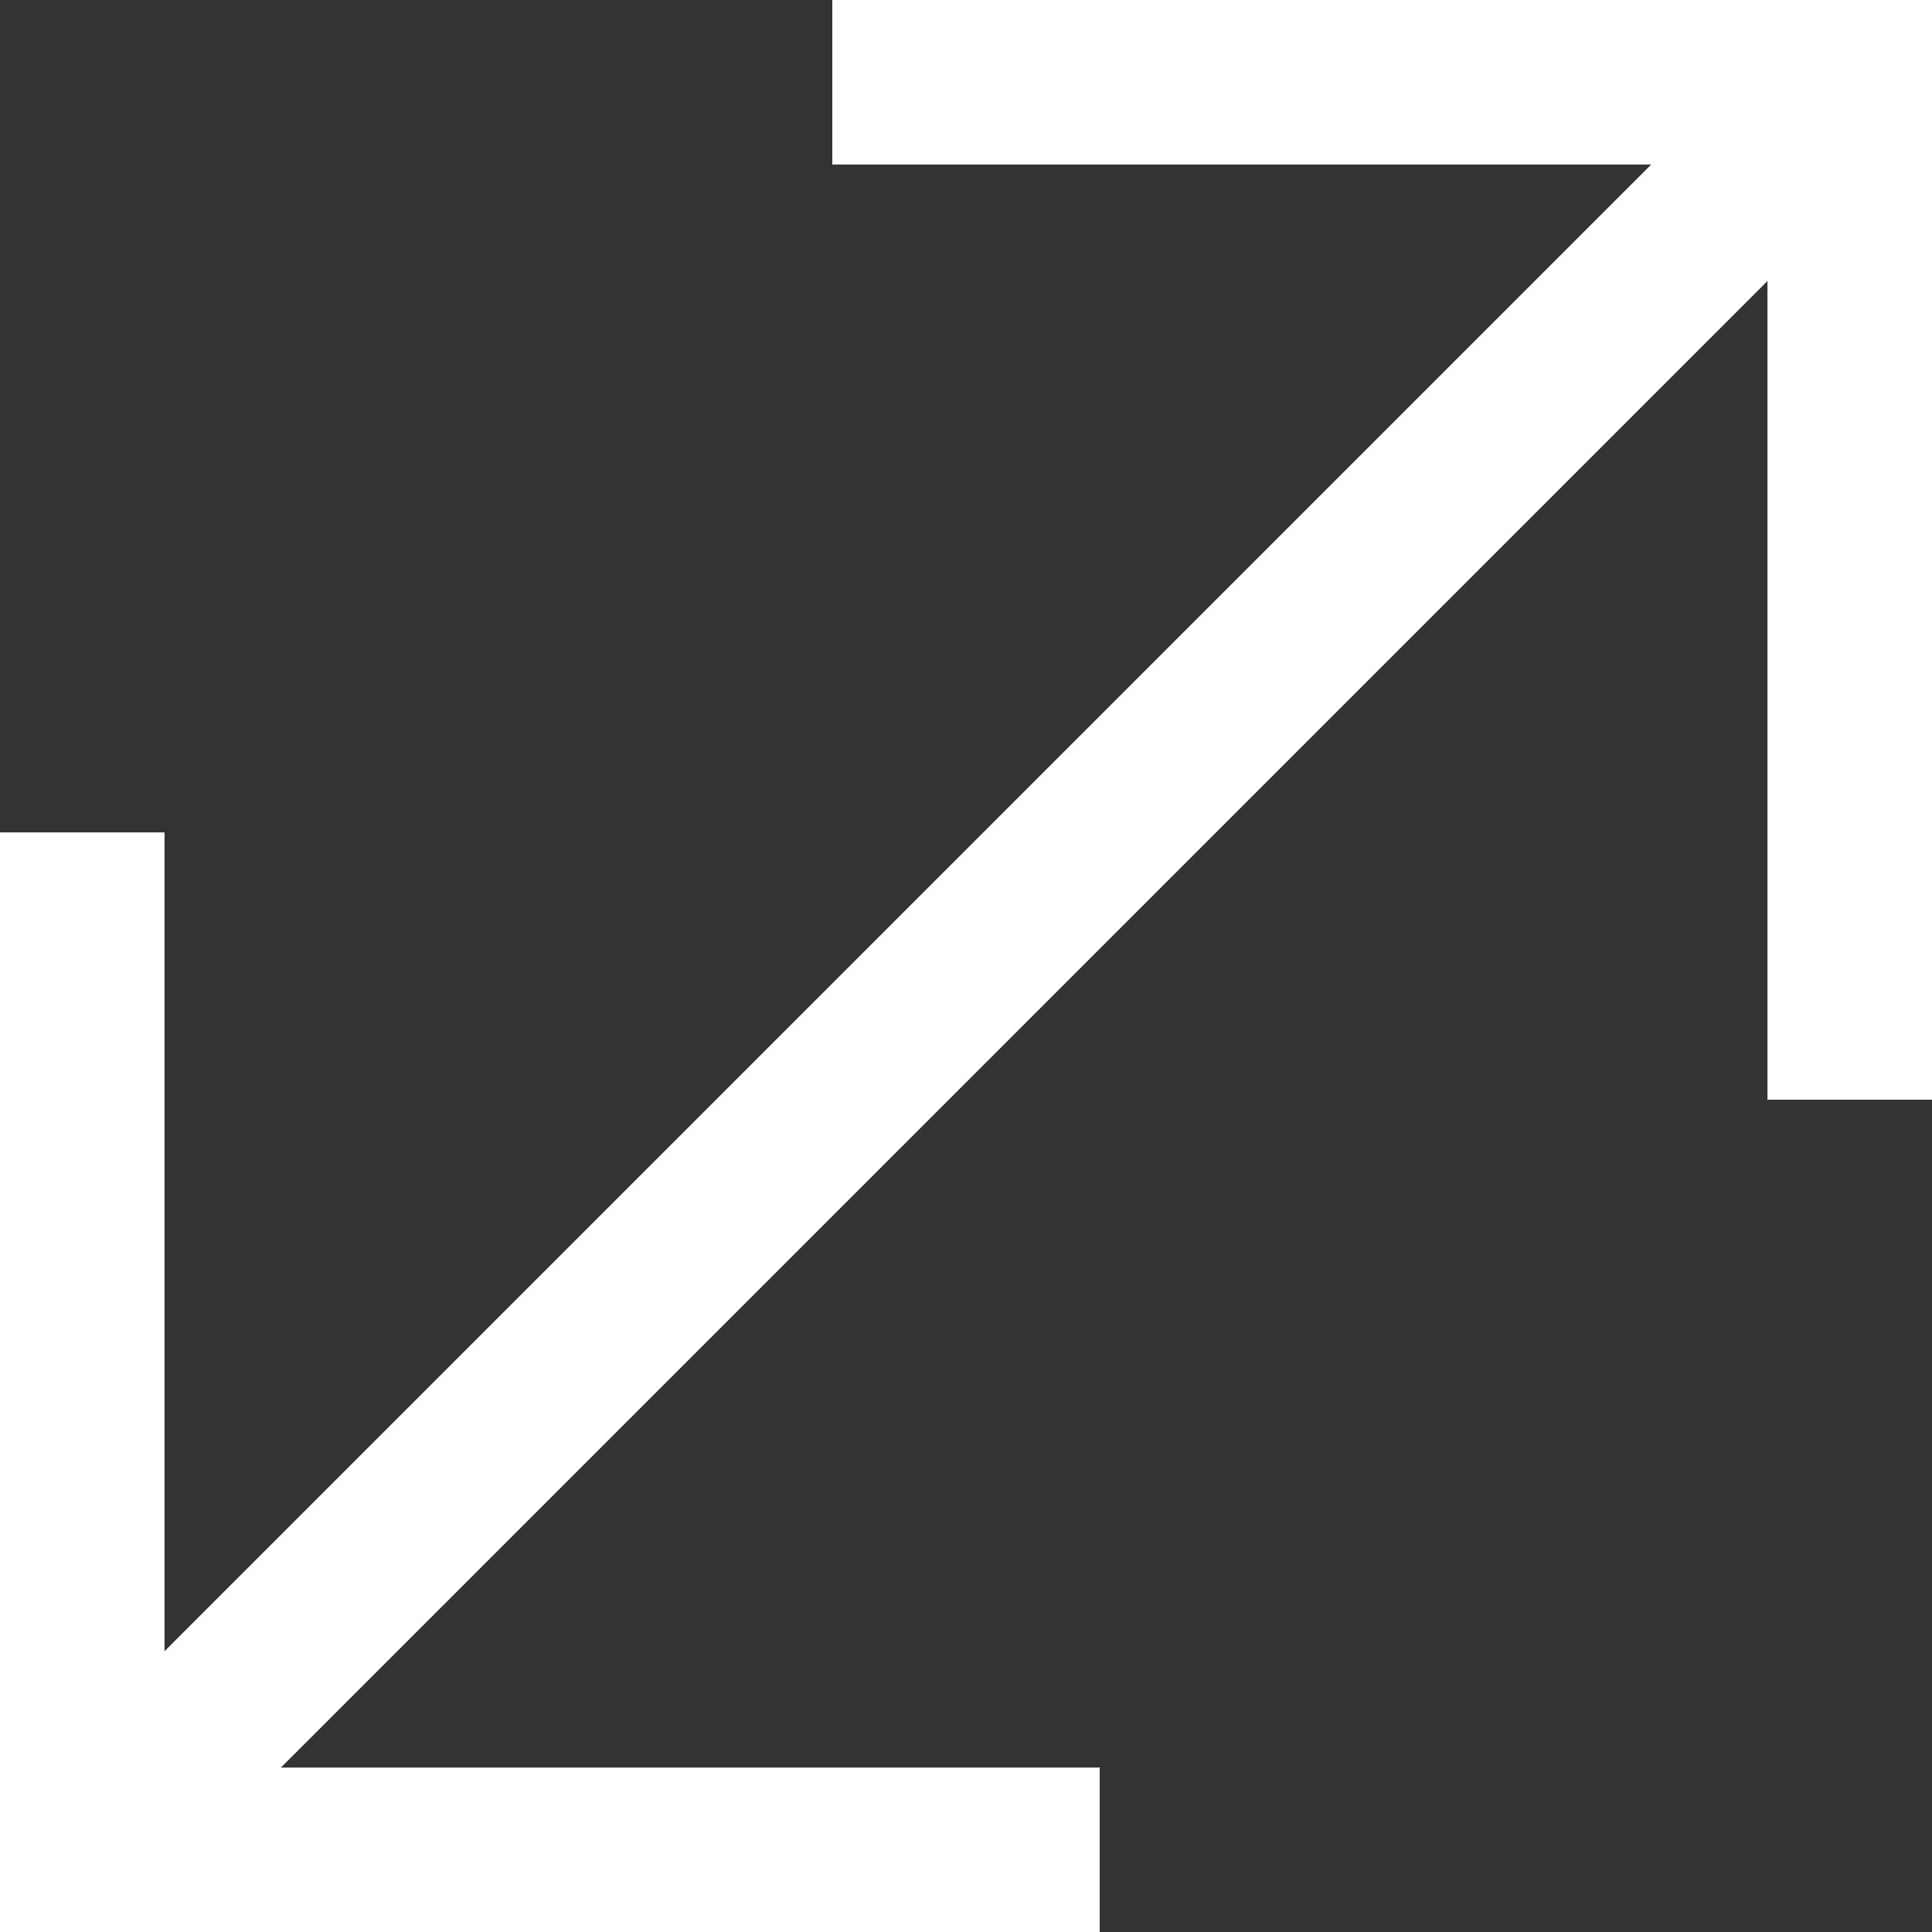 <?xml version="1.0" encoding="utf-8"?>
<!-- Generator: Adobe Illustrator 16.0.0, SVG Export Plug-In . SVG Version: 6.00 Build 0)  -->
<!DOCTYPE svg PUBLIC "-//W3C//DTD SVG 1.1//EN" "http://www.w3.org/Graphics/SVG/1.1/DTD/svg11.dtd">
<svg version="1.1" id="レイヤー_1" xmlns="http://www.w3.org/2000/svg" xmlns:xlink="http://www.w3.org/1999/xlink" x="0px"
	 y="0px" width="17.614px" height="17.615px" viewBox="0 0 17.614 17.615" enable-background="new 0 0 17.614 17.615"
	 xml:space="preserve">
<rect x="0" y="0" width="17.614" height="17.615" fill="#333333" stroke="none"/>
<g>
	<defs>
		<rect id="SVGID_1_" y="0" width="17.615" height="17.615"/>
	</defs>
	<clipPath id="SVGID_2_">
		<use xlink:href="#SVGID_1_"  overflow="visible"/>
	</clipPath>

		<line clip-path="url(#SVGID_2_)" fill="none" stroke="#ffffff" stroke-width="1.5" stroke-miterlimit="10" x1="0.75" y1="16.865" x2="16.865" y2="0.75"/>
	<polyline clip-path="url(#SVGID_2_)" fill="none" stroke="#ffffff" stroke-width="1.5" stroke-miterlimit="10" points="7.588,0.75
		16.864,0.75 16.864,10.026 	"/>
	<polyline clip-path="url(#SVGID_2_)" fill="none" stroke="#ffffff" stroke-width="1.5" stroke-miterlimit="10" points="
		10.026,16.865 0.75,16.865 0.75,7.589 	"/>
</g>
</svg>
